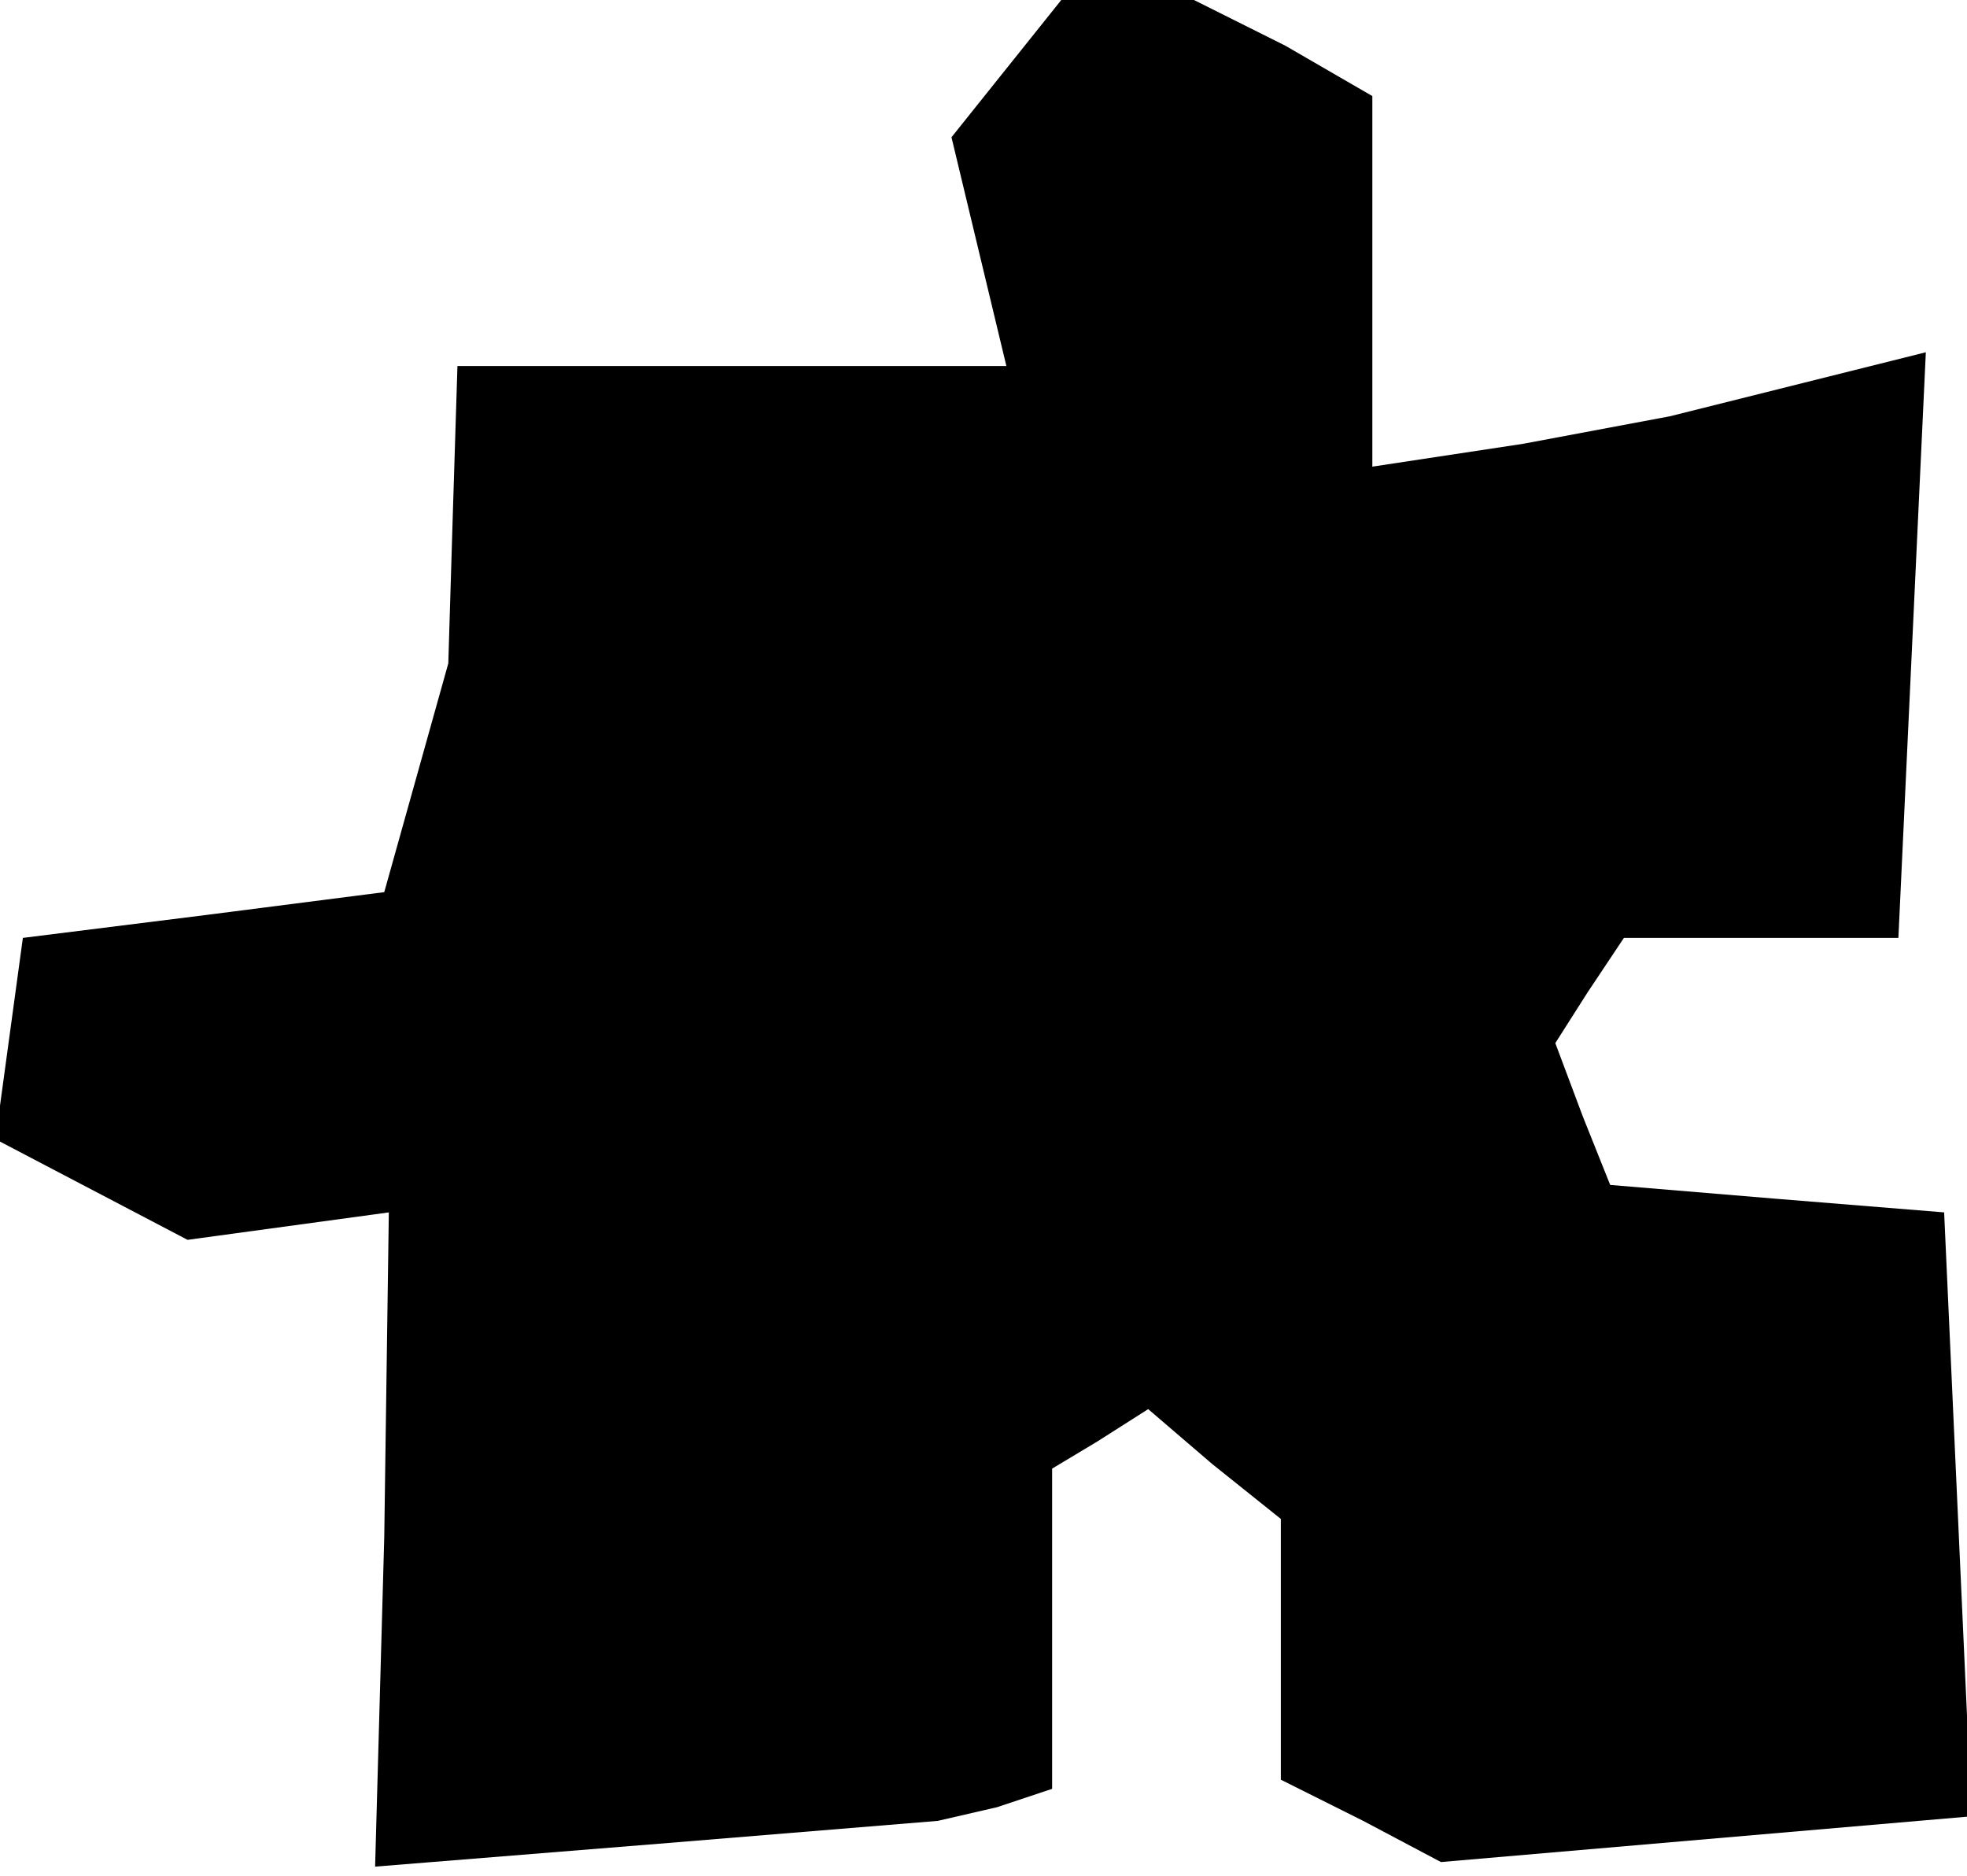 <?xml version="1.0" standalone="no"?>
<!DOCTYPE svg PUBLIC "-//W3C//DTD SVG 20010904//EN"
 "http://www.w3.org/TR/2001/REC-SVG-20010904/DTD/svg10.dtd">
<svg version="1.0" xmlns="http://www.w3.org/2000/svg"
 width="43pt" height="41pt" viewBox="0 0 43 41"
 preserveAspectRatio="xMidYMid meet">
<g transform="translate(0,41) scale(0.1,-0.1)"
fill="#000000" stroke="none">
<path d="M220 395 l-12 -15 6 -25 6 -25 -60 0 -60 0 -1 -32 -1 -33 -7 -25 -7
-25 -39 -5 -40 -5 -3 -22 -3 -22 21 -11 21 -11 22 3 22 3 -1 -71 -2 -72 62 5
61 5 13 3 12 4 0 35 0 35 10 6 11 7 14 -12 15 -12 0 -29 0 -28 18 -9 17 -9 58
5 58 5 -3 66 -3 66 -37 3 -36 3 -6 15 -6 16 7 11 8 12 30 0 30 0 3 64 3 64
-28 -7 -28 -7 -32 -6 -33 -5 0 41 0 40 -19 11 -20 10 -14 0 -15 0 -12 -15z"/>
</g>
</svg>
